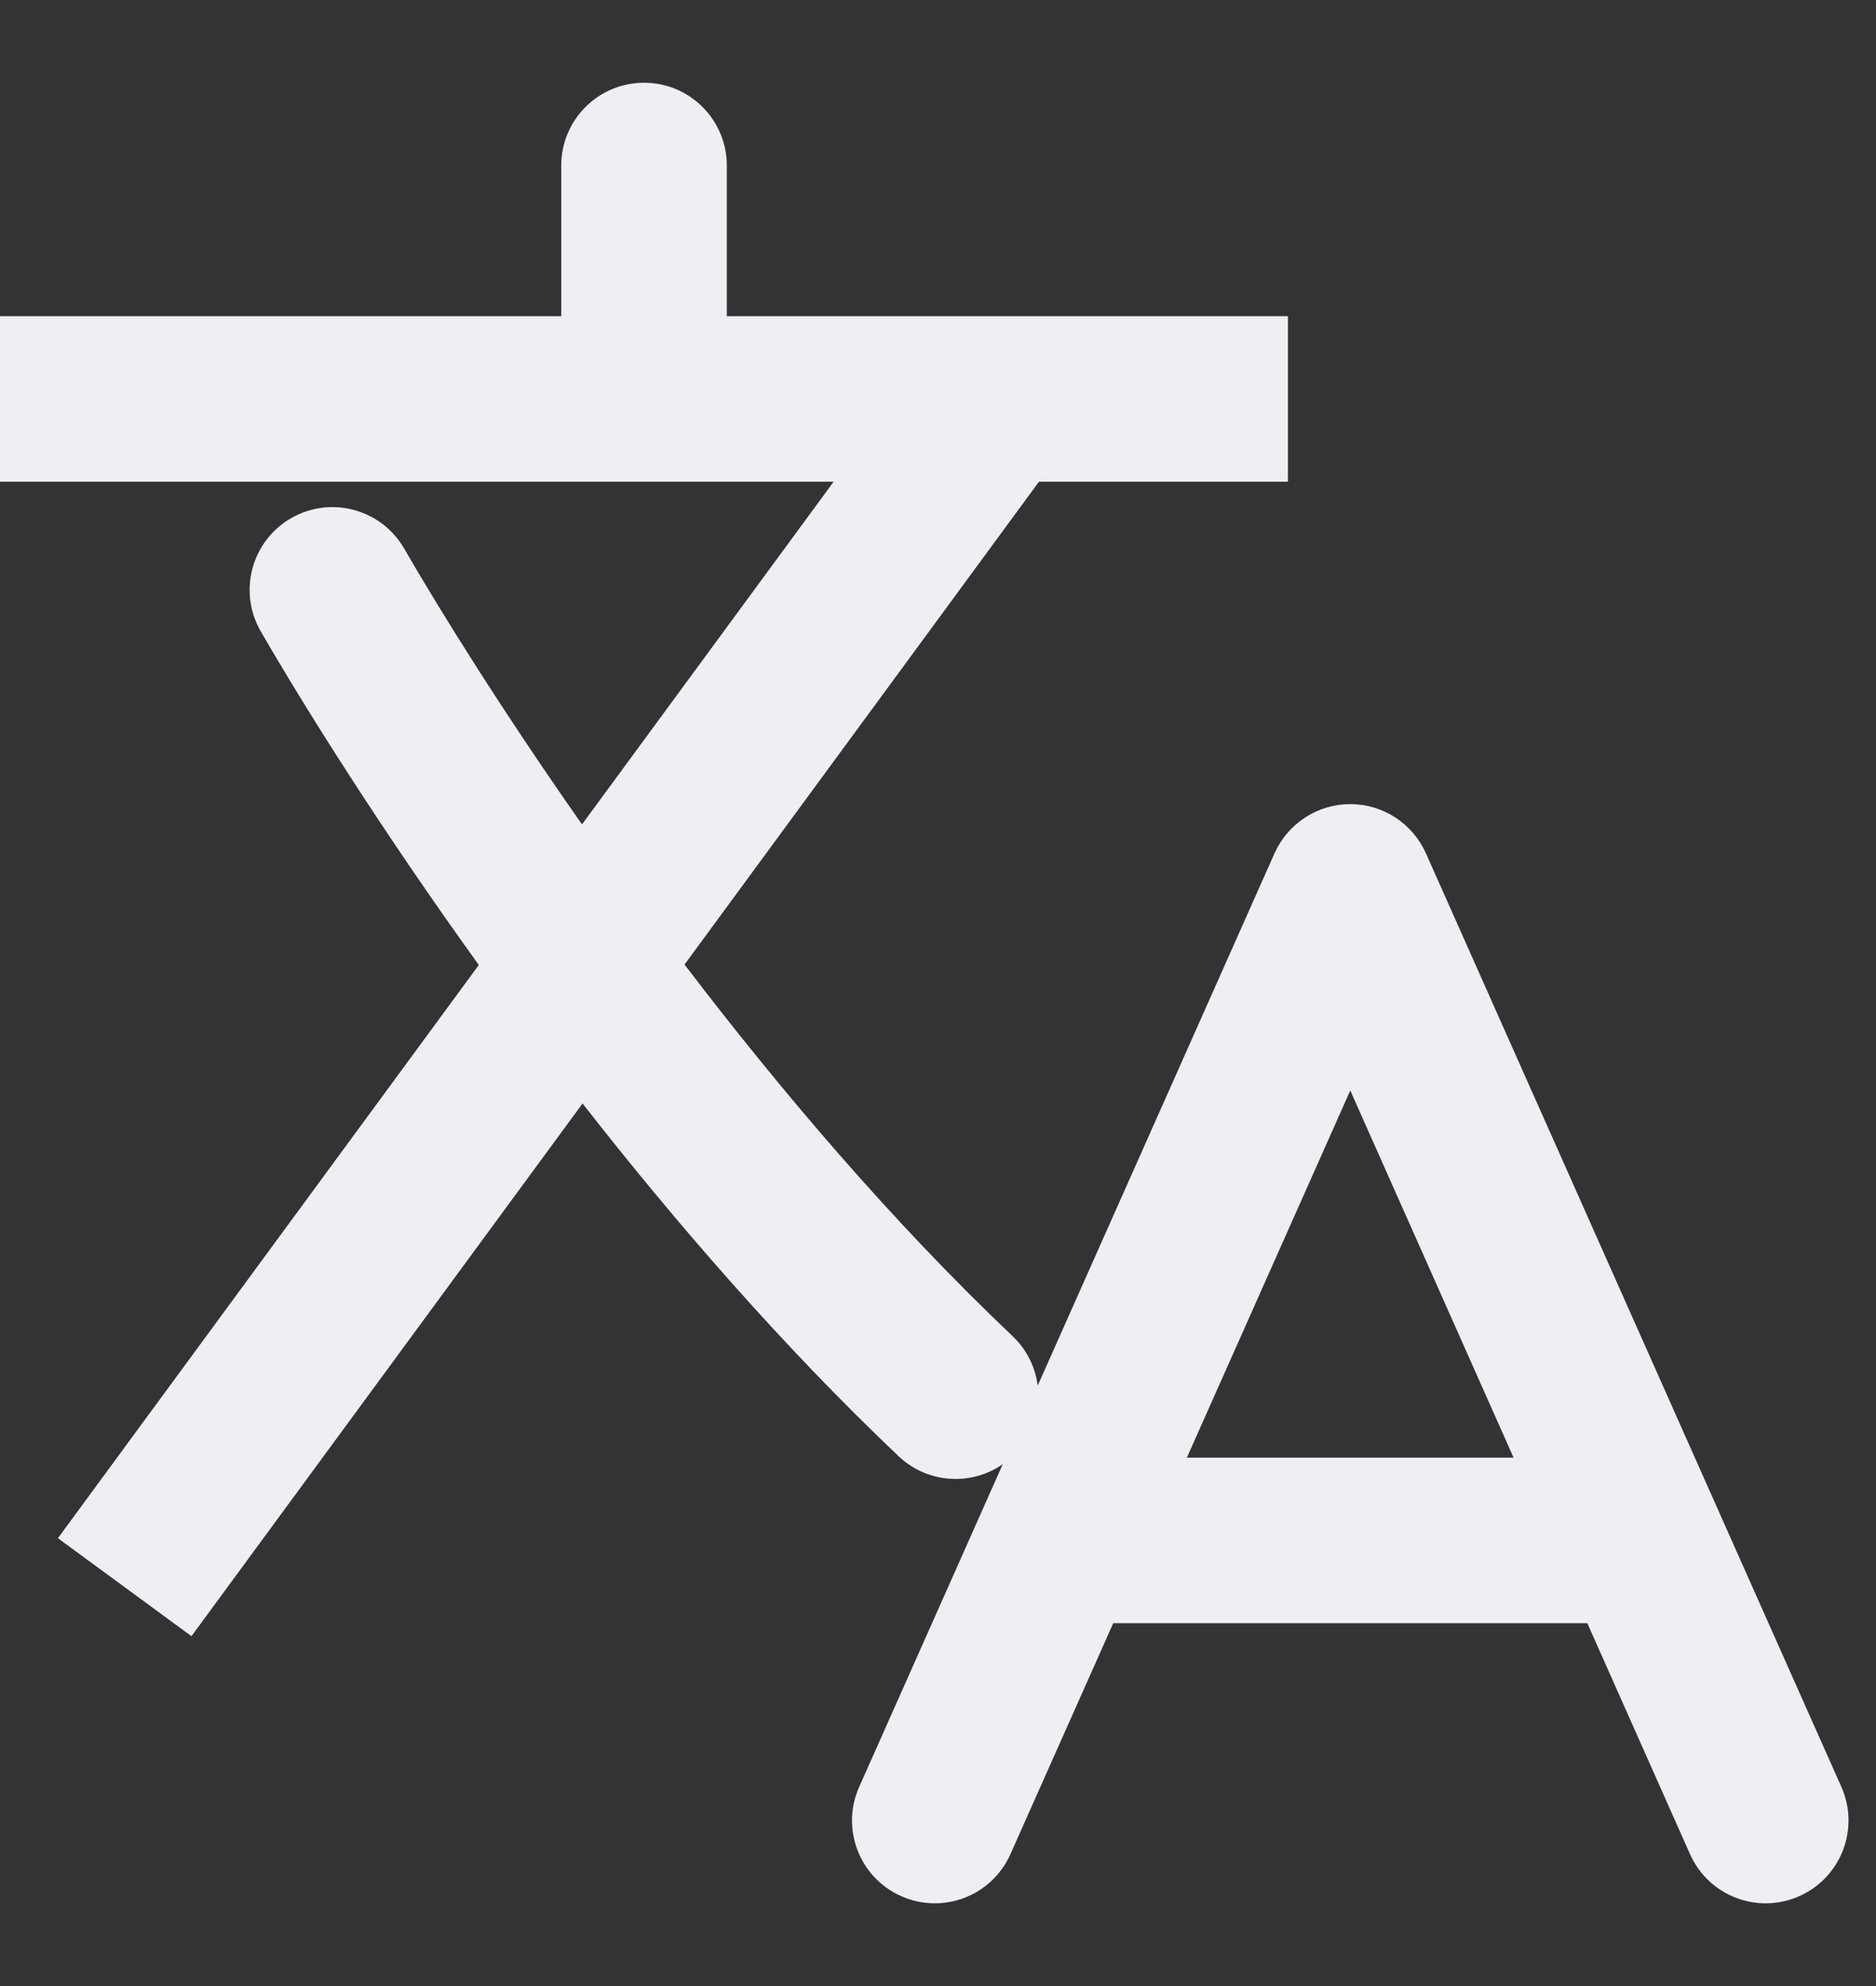 <svg width="17" height="18" viewBox="0 0 17 18" fill="none" xmlns="http://www.w3.org/2000/svg">
<rect x="0" y="0" width="17" height="18" fill="#333333" stroke="none"/>
<path fill-rule="evenodd" clip-rule="evenodd" d="M5.836 0.75C6.25 0.75 6.586 1.086 6.586 1.5V3.615C6.586 4.03 6.25 4.365 5.836 4.365C5.422 4.365 5.086 4.03 5.086 3.615V1.5C5.086 1.086 5.422 0.75 5.836 0.75Z" fill="white"/>
<path fill-rule="evenodd" clip-rule="evenodd" d="M5.836 0.75C6.25 0.75 6.586 1.086 6.586 1.5V3.615C6.586 4.03 6.25 4.365 5.836 4.365C5.422 4.365 5.086 4.03 5.086 3.615V1.5C5.086 1.086 5.422 0.75 5.836 0.75Z" fill="#4E5D78" fill-opacity="0.1"/>
<path fill-rule="evenodd" clip-rule="evenodd" d="M11.671 4.366H0V2.866H11.671V4.366Z" fill="white"/>
<path fill-rule="evenodd" clip-rule="evenodd" d="M11.671 4.366H0V2.866H11.671V4.366Z" fill="#4E5D78" fill-opacity="0.1"/>
<path fill-rule="evenodd" clip-rule="evenodd" d="M5.274 7.472L8.431 3.172L9.64 4.059L6.203 8.742C7.072 9.882 8.087 11.077 9.176 12.11C9.476 12.395 9.489 12.87 9.203 13.17C8.918 13.471 8.444 13.483 8.143 13.198C7.101 12.209 6.128 11.088 5.279 10.001L1.735 14.829L0.525 13.941L4.339 8.746C3.439 7.496 2.749 6.39 2.363 5.722C2.156 5.363 2.278 4.905 2.637 4.697C2.995 4.49 3.454 4.612 3.662 4.971C3.991 5.541 4.551 6.441 5.274 7.472Z" fill="white"/>
<path fill-rule="evenodd" clip-rule="evenodd" d="M5.274 7.472L8.431 3.172L9.64 4.059L6.203 8.742C7.072 9.882 8.087 11.077 9.176 12.11C9.476 12.395 9.489 12.87 9.203 13.17C8.918 13.471 8.444 13.483 8.143 13.198C7.101 12.209 6.128 11.088 5.279 10.001L1.735 14.829L0.525 13.941L4.339 8.746C3.439 7.496 2.749 6.39 2.363 5.722C2.156 5.363 2.278 4.905 2.637 4.697C2.995 4.49 3.454 4.612 3.662 4.971C3.991 5.541 4.551 6.441 5.274 7.472Z" fill="#4E5D78" fill-opacity="0.1"/>
<path fill-rule="evenodd" clip-rule="evenodd" d="M12.236 7.288C12.532 7.288 12.8 7.463 12.921 7.733L16.686 16.195C16.854 16.573 16.684 17.017 16.305 17.185C15.927 17.354 15.483 17.183 15.315 16.805L14.384 14.711H10.088L9.156 16.805C8.988 17.183 8.544 17.354 8.166 17.185C7.788 17.017 7.617 16.573 7.786 16.195L11.55 7.733C11.671 7.463 11.939 7.288 12.236 7.288ZM10.755 13.211H13.716L12.236 9.883L10.755 13.211Z" fill="white"/>
<path fill-rule="evenodd" clip-rule="evenodd" d="M12.236 7.288C12.532 7.288 12.8 7.463 12.921 7.733L16.686 16.195C16.854 16.573 16.684 17.017 16.305 17.185C15.927 17.354 15.483 17.183 15.315 16.805L14.384 14.711H10.088L9.156 16.805C8.988 17.183 8.544 17.354 8.166 17.185C7.788 17.017 7.617 16.573 7.786 16.195L11.55 7.733C11.671 7.463 11.939 7.288 12.236 7.288ZM10.755 13.211H13.716L12.236 9.883L10.755 13.211Z" fill="#4E5D78" fill-opacity="0.1"/>
</svg>
